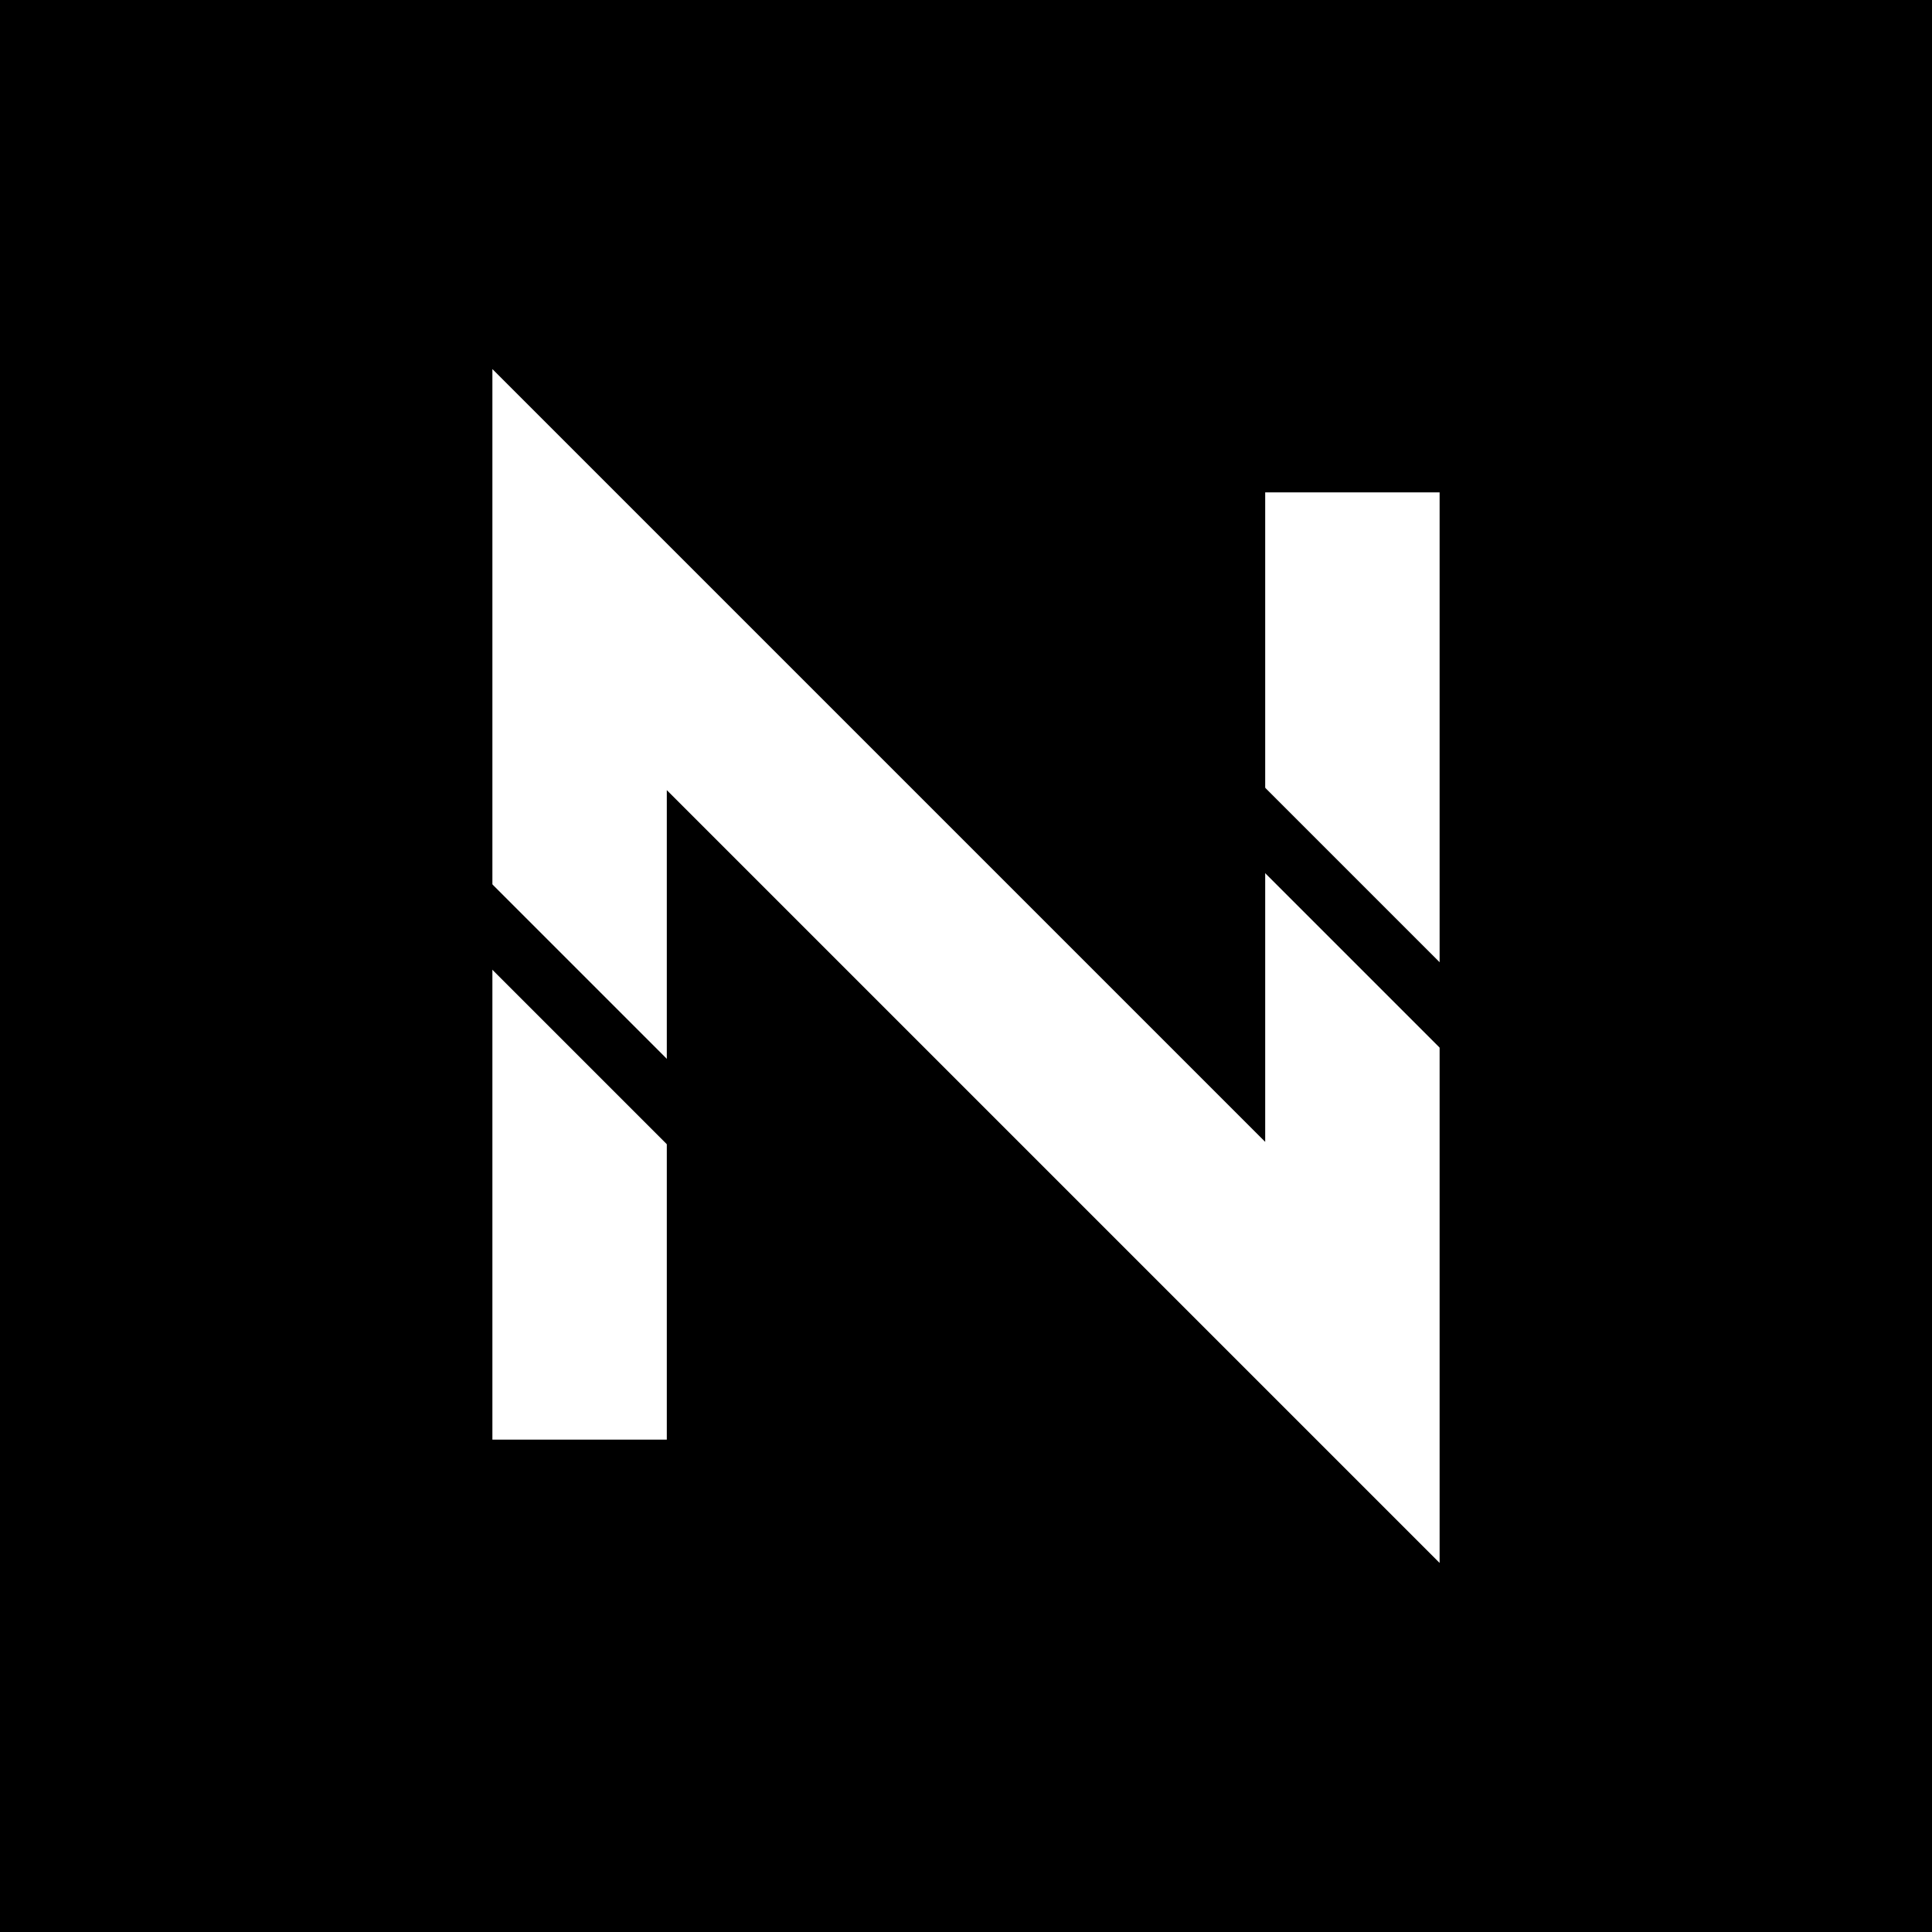 <svg xmlns="http://www.w3.org/2000/svg" viewBox="0 0 144 144">
    <rect width="144" height="144" fill="black"/>
    <path d="M43.2 100.8 L43.2 43.2 L100.8 100.8 L100.8 43.2" 
          stroke="white" 
          stroke-width="13" 
          fill="none"
          stroke-linecap="square"/>
    <path d="M36 68.4 L50.4 82.8 M93.6 61.2 L108 75.6" 
          stroke="black" 
          stroke-width="4.5" 
          stroke-linecap="square"/>
</svg>